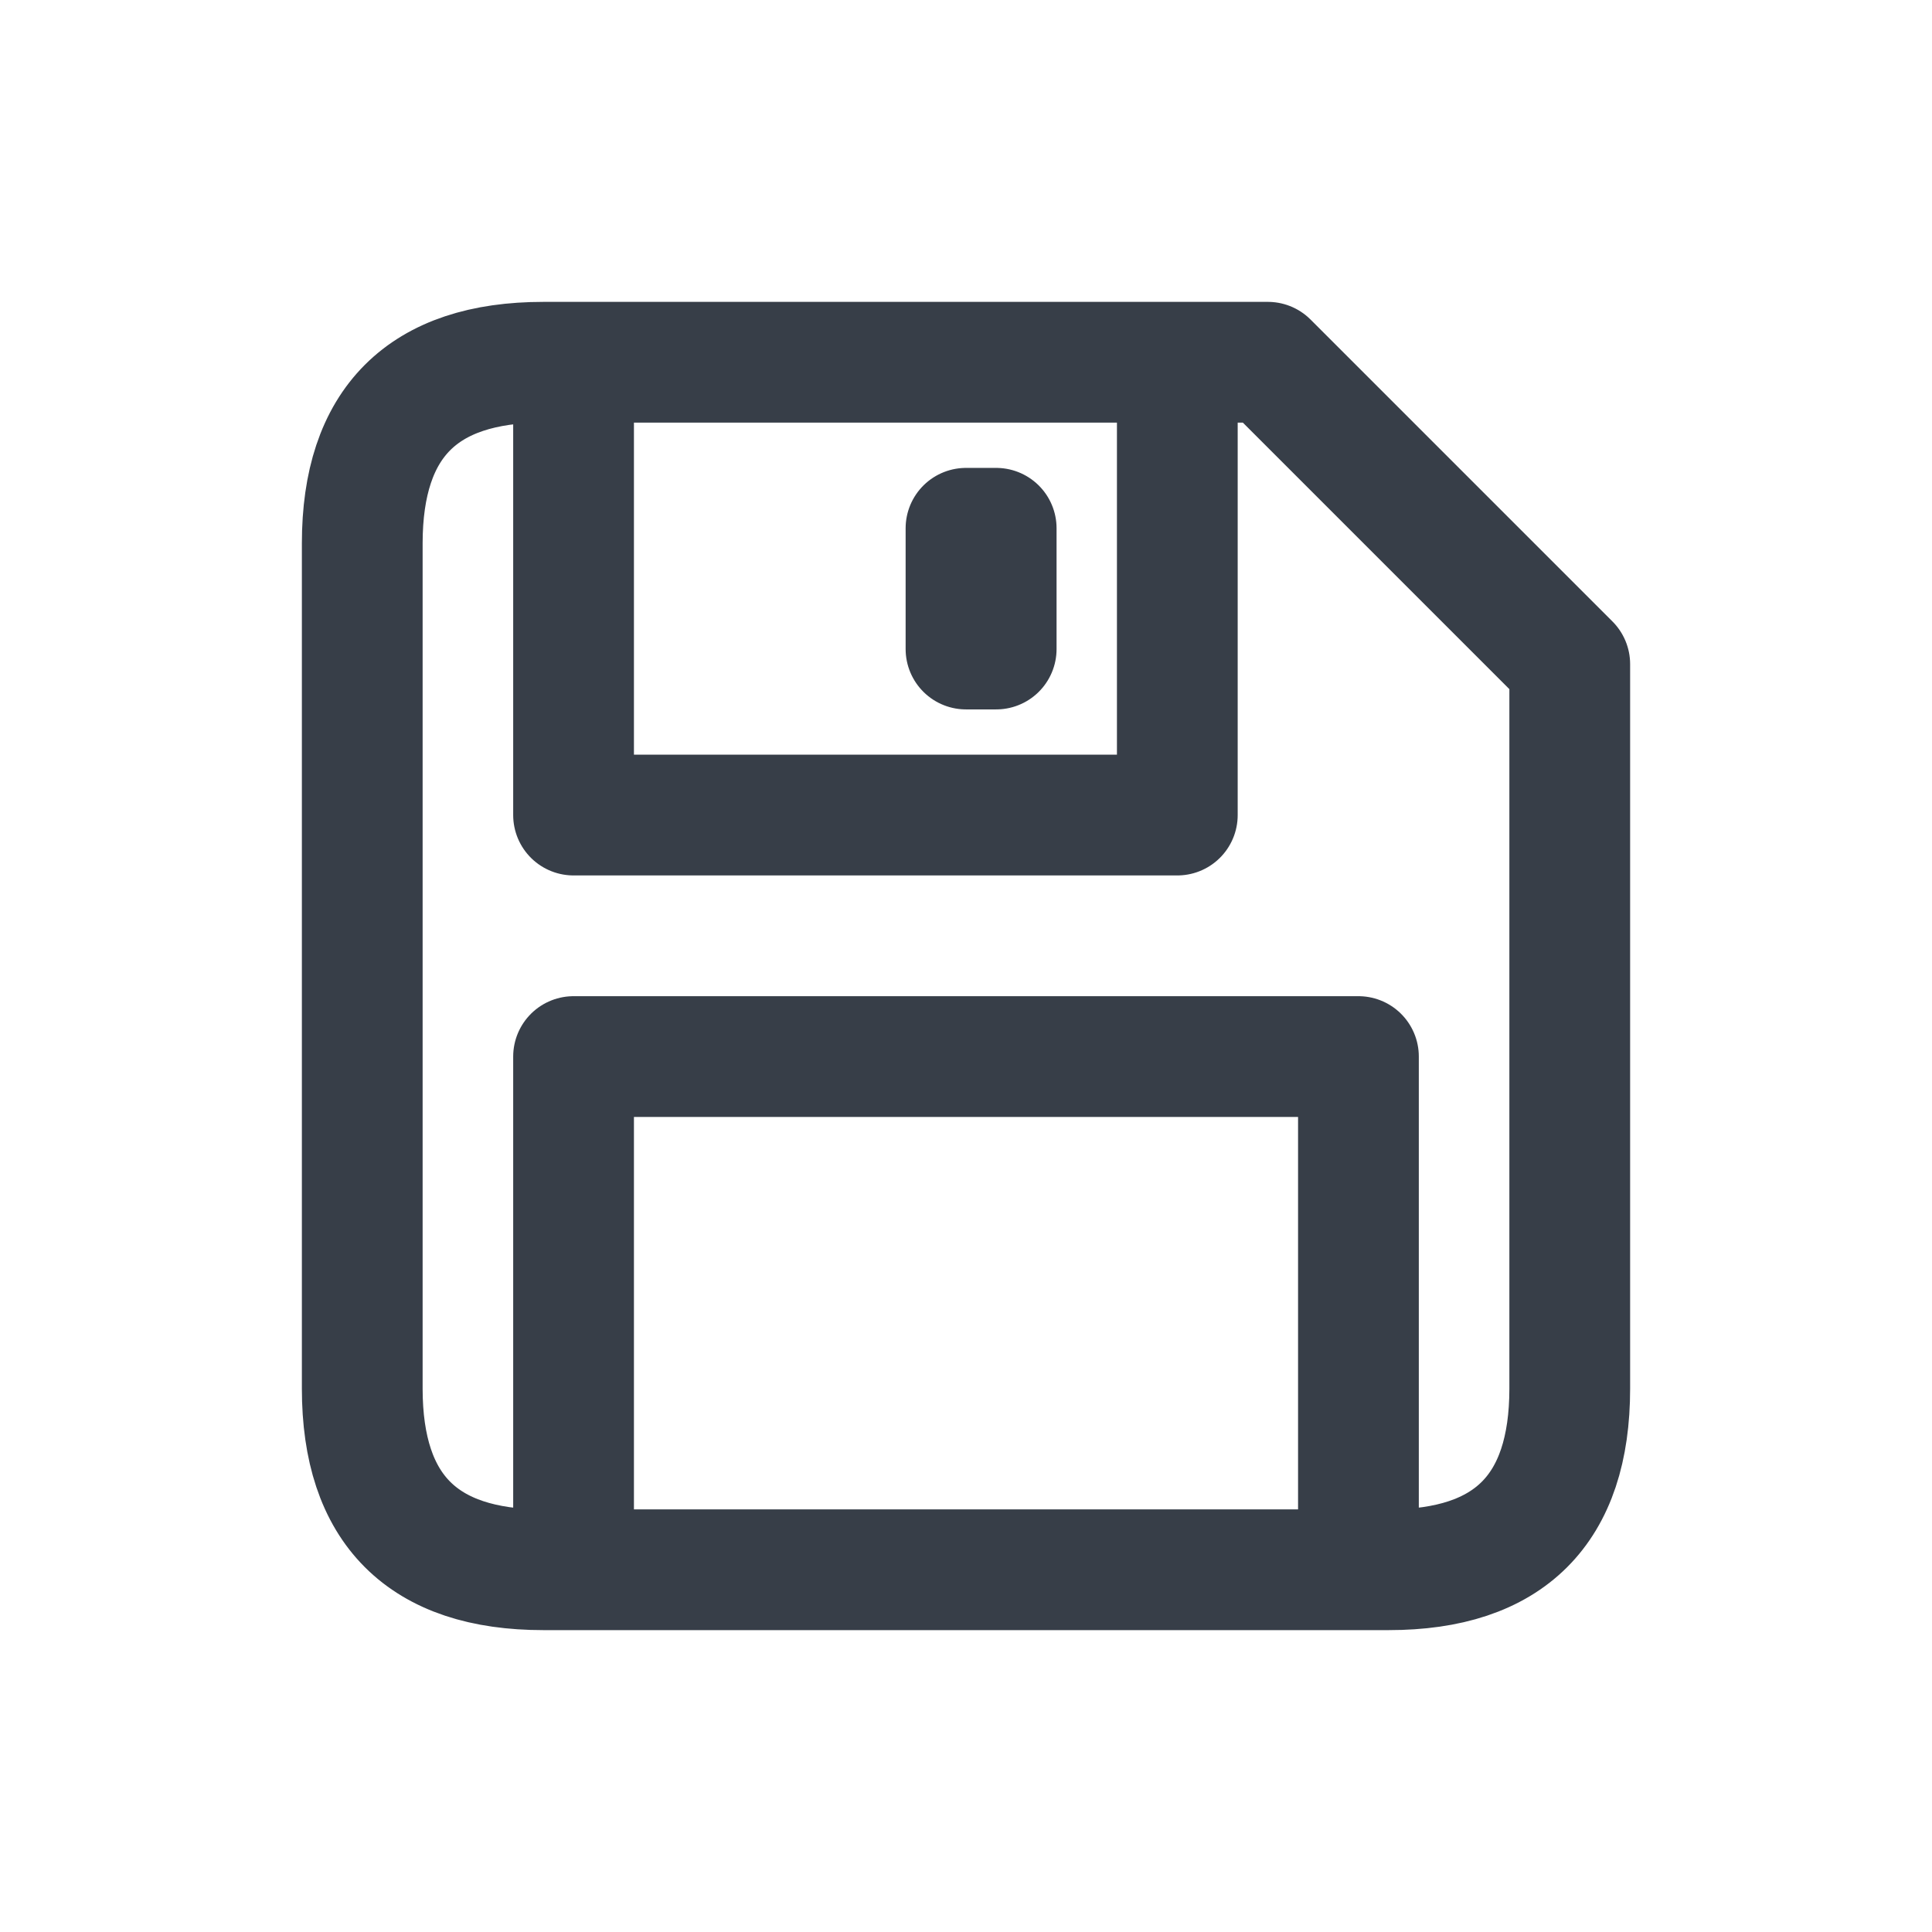 <svg xmlns="http://www.w3.org/2000/svg" width="256" height="256" viewBox="0 0 64 64"><path d="M0 0h64v64H0z" fill="none"/><path d="M42 12l10 10v24q0 6-6 6H18q-6 0-6-6V18q0-6 6-6zm-3 0v15H19V12m13 5.5v4h1v-4zM19 35h26v17H19z" fill="none" stroke="#373e48" stroke-width="4" stroke-linejoin="round" stroke-linecap="round"/></svg>